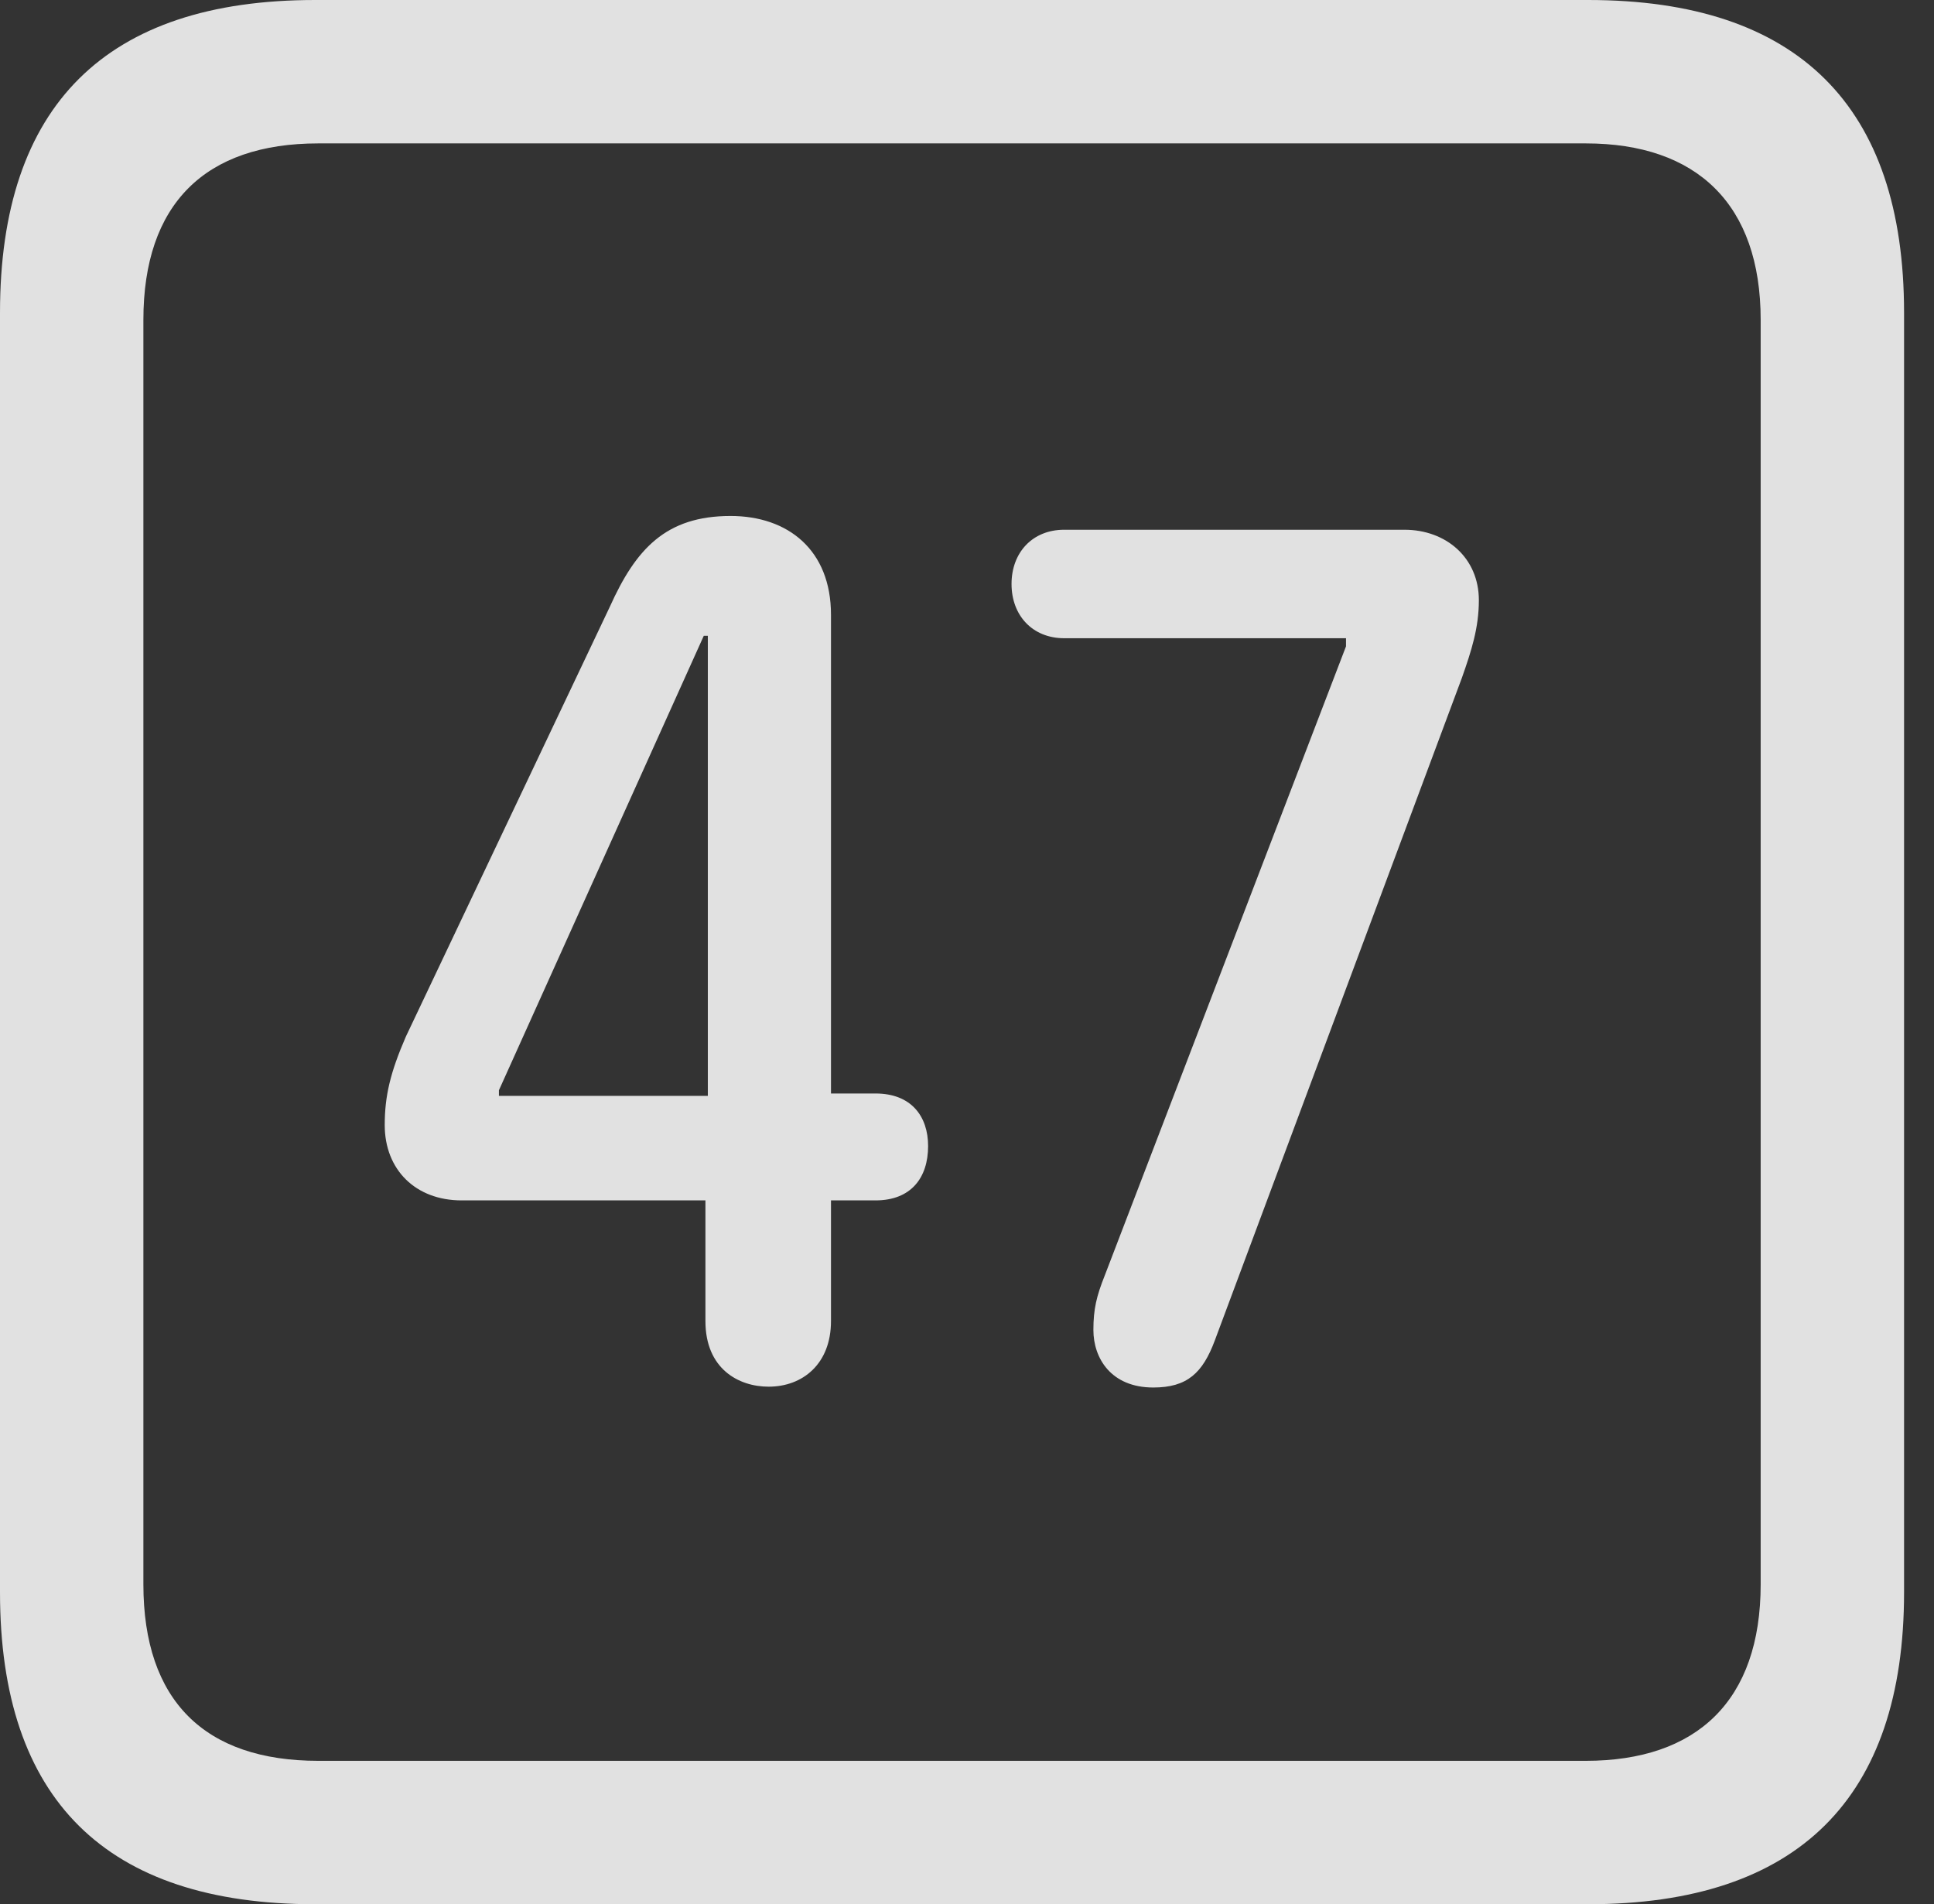 <?xml version="1.0" encoding="UTF-8"?>
<!--Generator: Apple Native CoreSVG 341-->
<!DOCTYPE svg
PUBLIC "-//W3C//DTD SVG 1.1//EN"
       "http://www.w3.org/Graphics/SVG/1.1/DTD/svg11.dtd">
<svg version="1.1" xmlns="http://www.w3.org/2000/svg" xmlns:xlink="http://www.w3.org/1999/xlink" viewBox="0 0 23.32 22.959">
 <rect x="0" y="0" width="23.32" height="22.959" fill="#333333" stroke="none"/>
 <g>
  <rect height="22.959" opacity="0" width="23.32" x="0" y="0"/>
  <path d="M3.799 22.959L19.15 22.959C21.68 22.959 22.959 21.68 22.959 19.199L22.959 3.77C22.959 1.279 21.68 0 19.15 0L3.799 0C1.279 0 0 1.27 0 3.77L0 19.199C0 21.699 1.279 22.959 3.799 22.959ZM3.838 21.23C2.471 21.23 1.729 20.508 1.729 19.102L1.729 3.857C1.729 2.461 2.471 1.729 3.838 1.729L19.121 1.729C20.459 1.729 21.23 2.461 21.23 3.857L21.23 19.102C21.23 20.508 20.459 21.23 19.121 21.23Z" fill="white" fill-opacity="0.85"/>
  <path d="M9.268 16.719C9.678 16.719 10.02 16.445 10.02 15.928L10.02 14.473L10.557 14.473C10.986 14.473 11.191 14.199 11.191 13.818C11.191 13.457 10.986 13.184 10.557 13.184L10.02 13.184L10.02 7.412C10.02 6.631 9.502 6.221 8.809 6.221C8.027 6.221 7.666 6.621 7.354 7.314L4.893 12.5C4.707 12.93 4.639 13.213 4.639 13.565C4.639 14.102 5.01 14.473 5.566 14.473L8.506 14.473L8.506 15.928C8.506 16.504 8.906 16.719 9.268 16.719ZM8.535 13.213L6.016 13.213L6.016 13.145L8.486 7.666L8.535 7.666ZM13.906 16.729C14.316 16.729 14.502 16.553 14.648 16.162L17.627 8.174C17.744 7.842 17.832 7.568 17.832 7.236C17.832 6.729 17.441 6.387 16.934 6.387L12.832 6.387C12.451 6.387 12.197 6.66 12.197 7.041C12.197 7.422 12.451 7.695 12.832 7.695L16.23 7.695L16.23 7.793L13.32 15.381C13.223 15.625 13.184 15.781 13.184 16.035C13.184 16.377 13.398 16.729 13.906 16.729Z" fill="white" fill-opacity="0.85"/>
 </g>
</svg>
